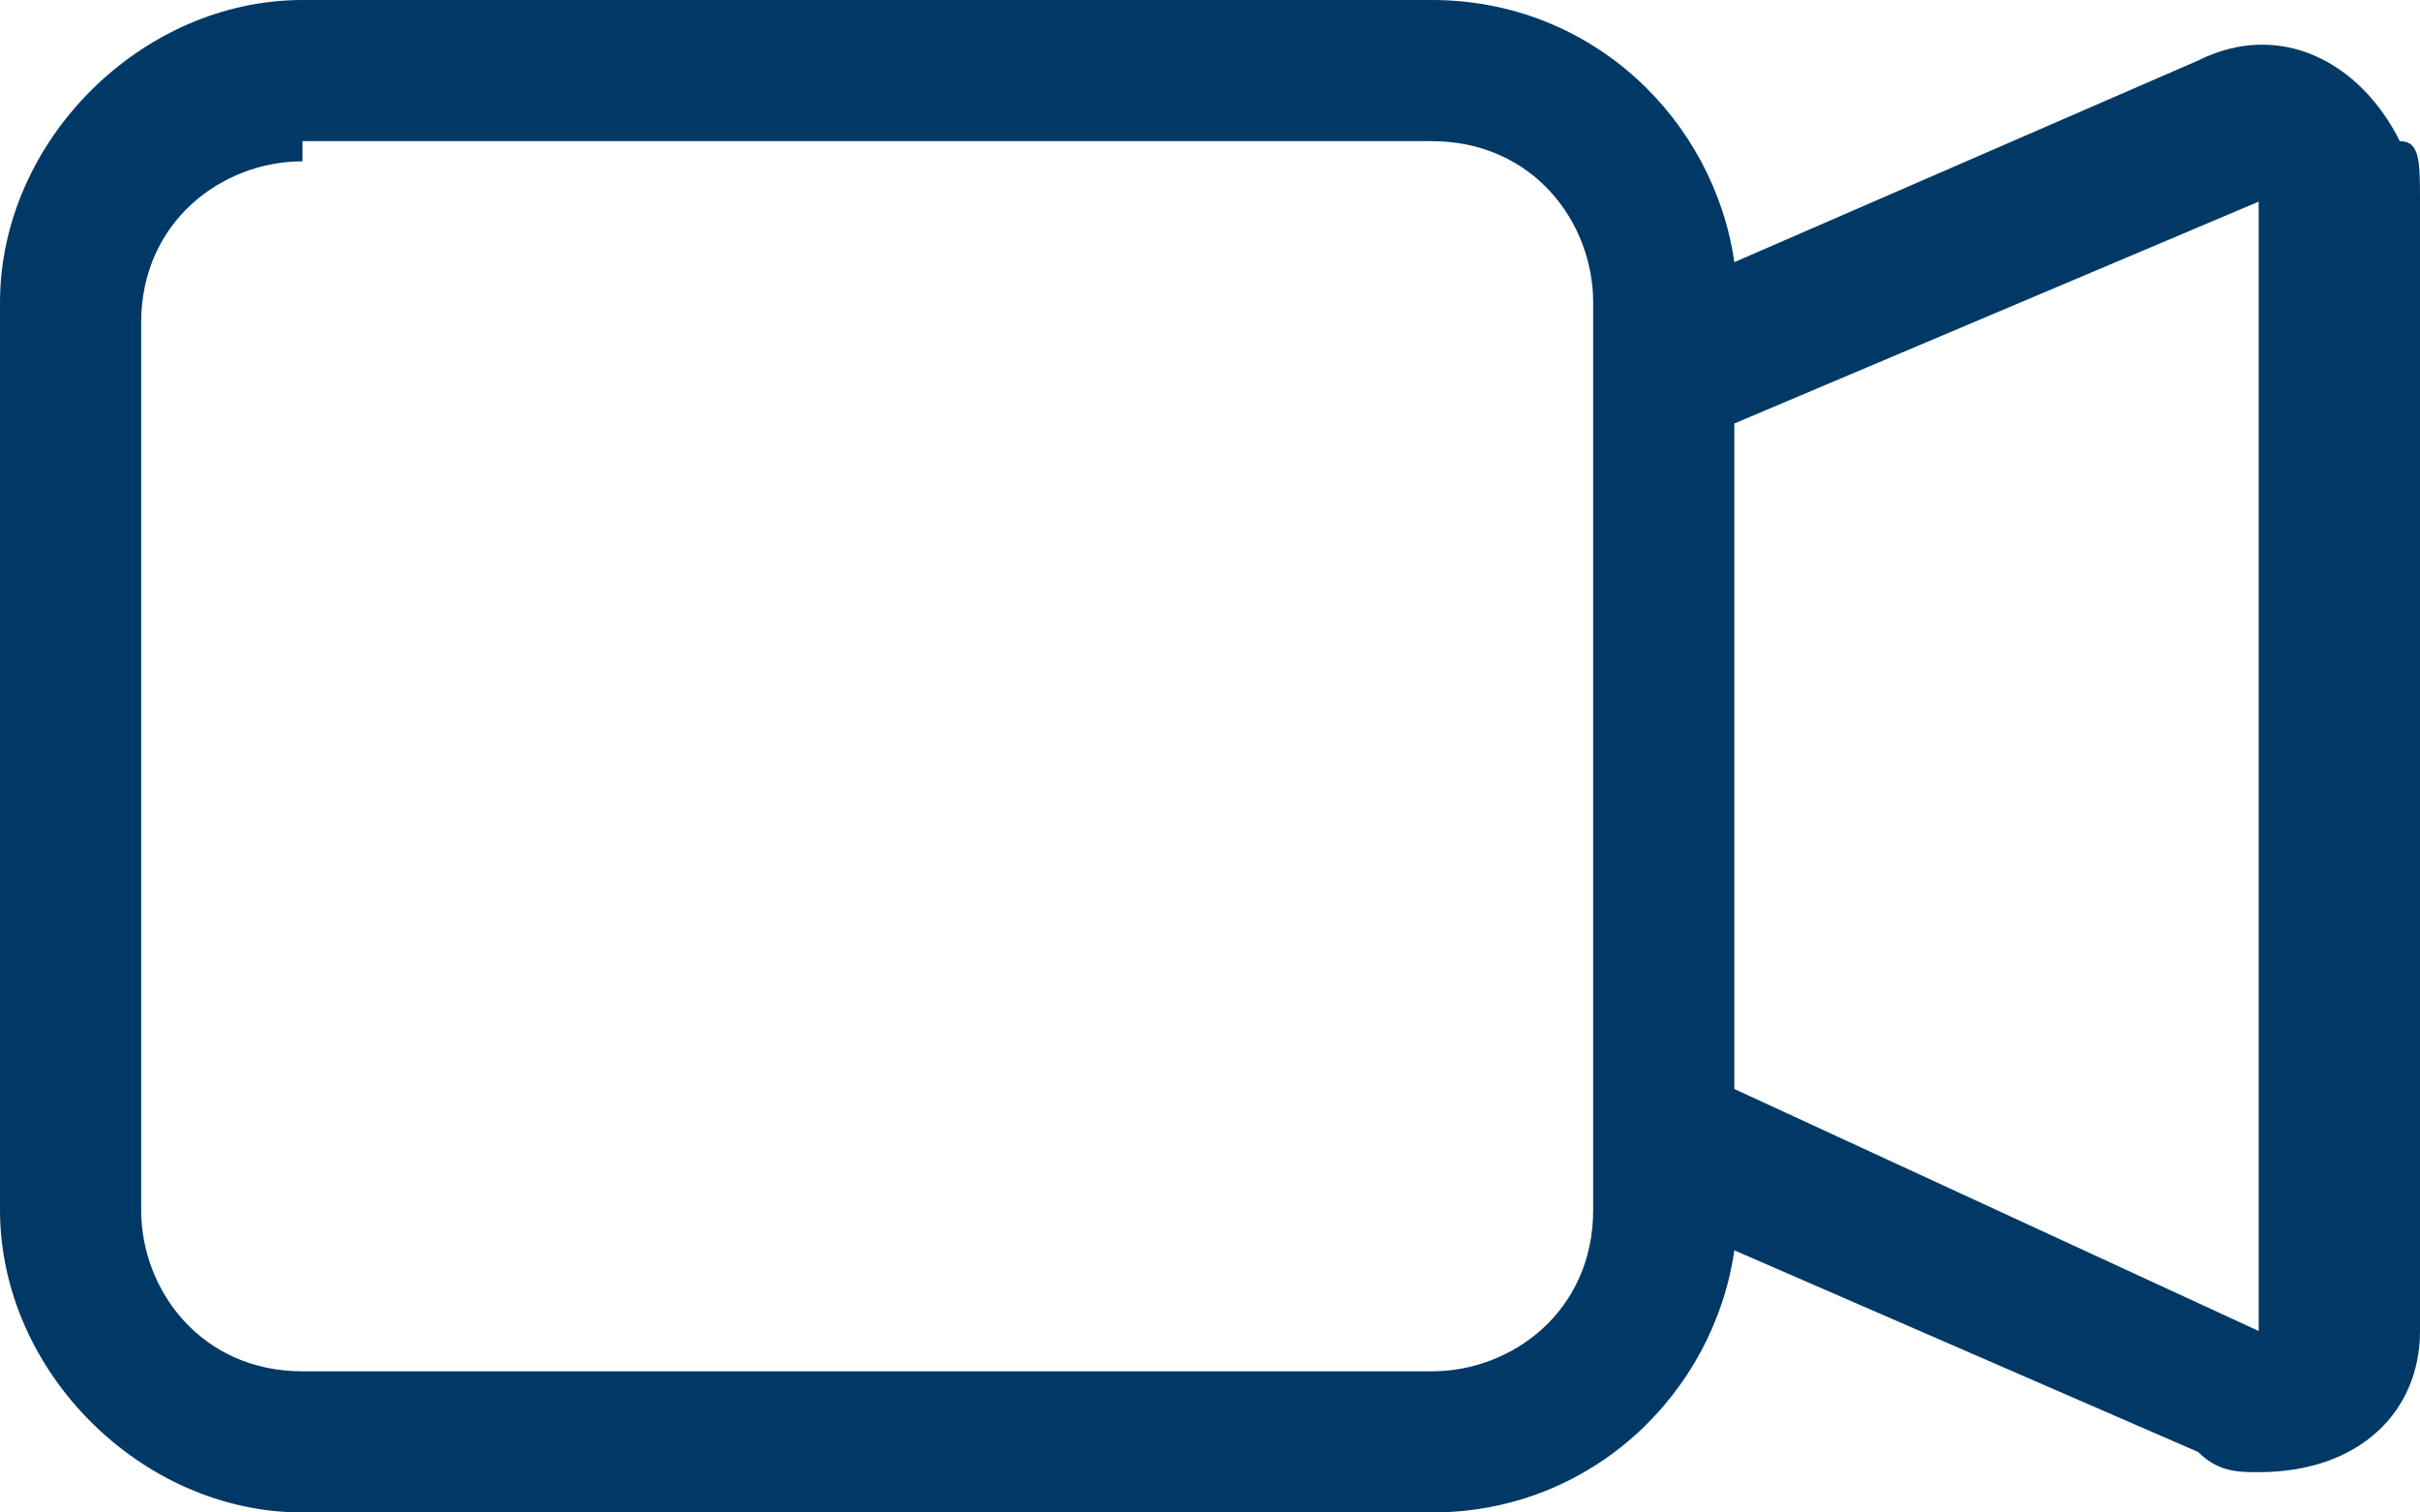 <?xml version="1.0" encoding="utf-8"?>
<!-- Generator: Adobe Illustrator 25.0.1, SVG Export Plug-In . SVG Version: 6.00 Build 0)  -->
<svg version="1.1" id="Layer_1" xmlns="http://www.w3.org/2000/svg" xmlns:xlink="http://www.w3.org/1999/xlink" x="0px" y="0px"
	 viewBox="0 0 12 7.5" style="enable-background:new 0 0 12 7.5;" xml:space="preserve">
<style type="text/css">
	.st0{fill-rule:evenodd;clip-rule:evenodd;fill:#003966;}
</style>
<path class="st0" d="M0,1.5C0,0.7,0.7,0,1.5,0h5.6c0.8,0,1.4,0.6,1.5,1.3l2.3-1c0.4-0.2,0.8,0,1,0.4C12,0.7,12,0.8,12,1v5.6
	c0,0.4-0.3,0.7-0.8,0.7c-0.1,0-0.2,0-0.3-0.1l-2.3-1C8.5,6.9,7.9,7.5,7.1,7.5H1.5C0.7,7.5,0,6.8,0,6V1.5z M8.6,5.4l2.6,1.2V1
	L8.6,2.1C8.6,2.1,8.6,5.4,8.6,5.4z M1.5,0.8c-0.4,0-0.8,0.3-0.8,0.8V6c0,0.4,0.3,0.8,0.8,0.8h5.6c0.4,0,0.8-0.3,0.8-0.8V1.5
	c0-0.4-0.3-0.8-0.8-0.8H1.5z"/>
</svg>
